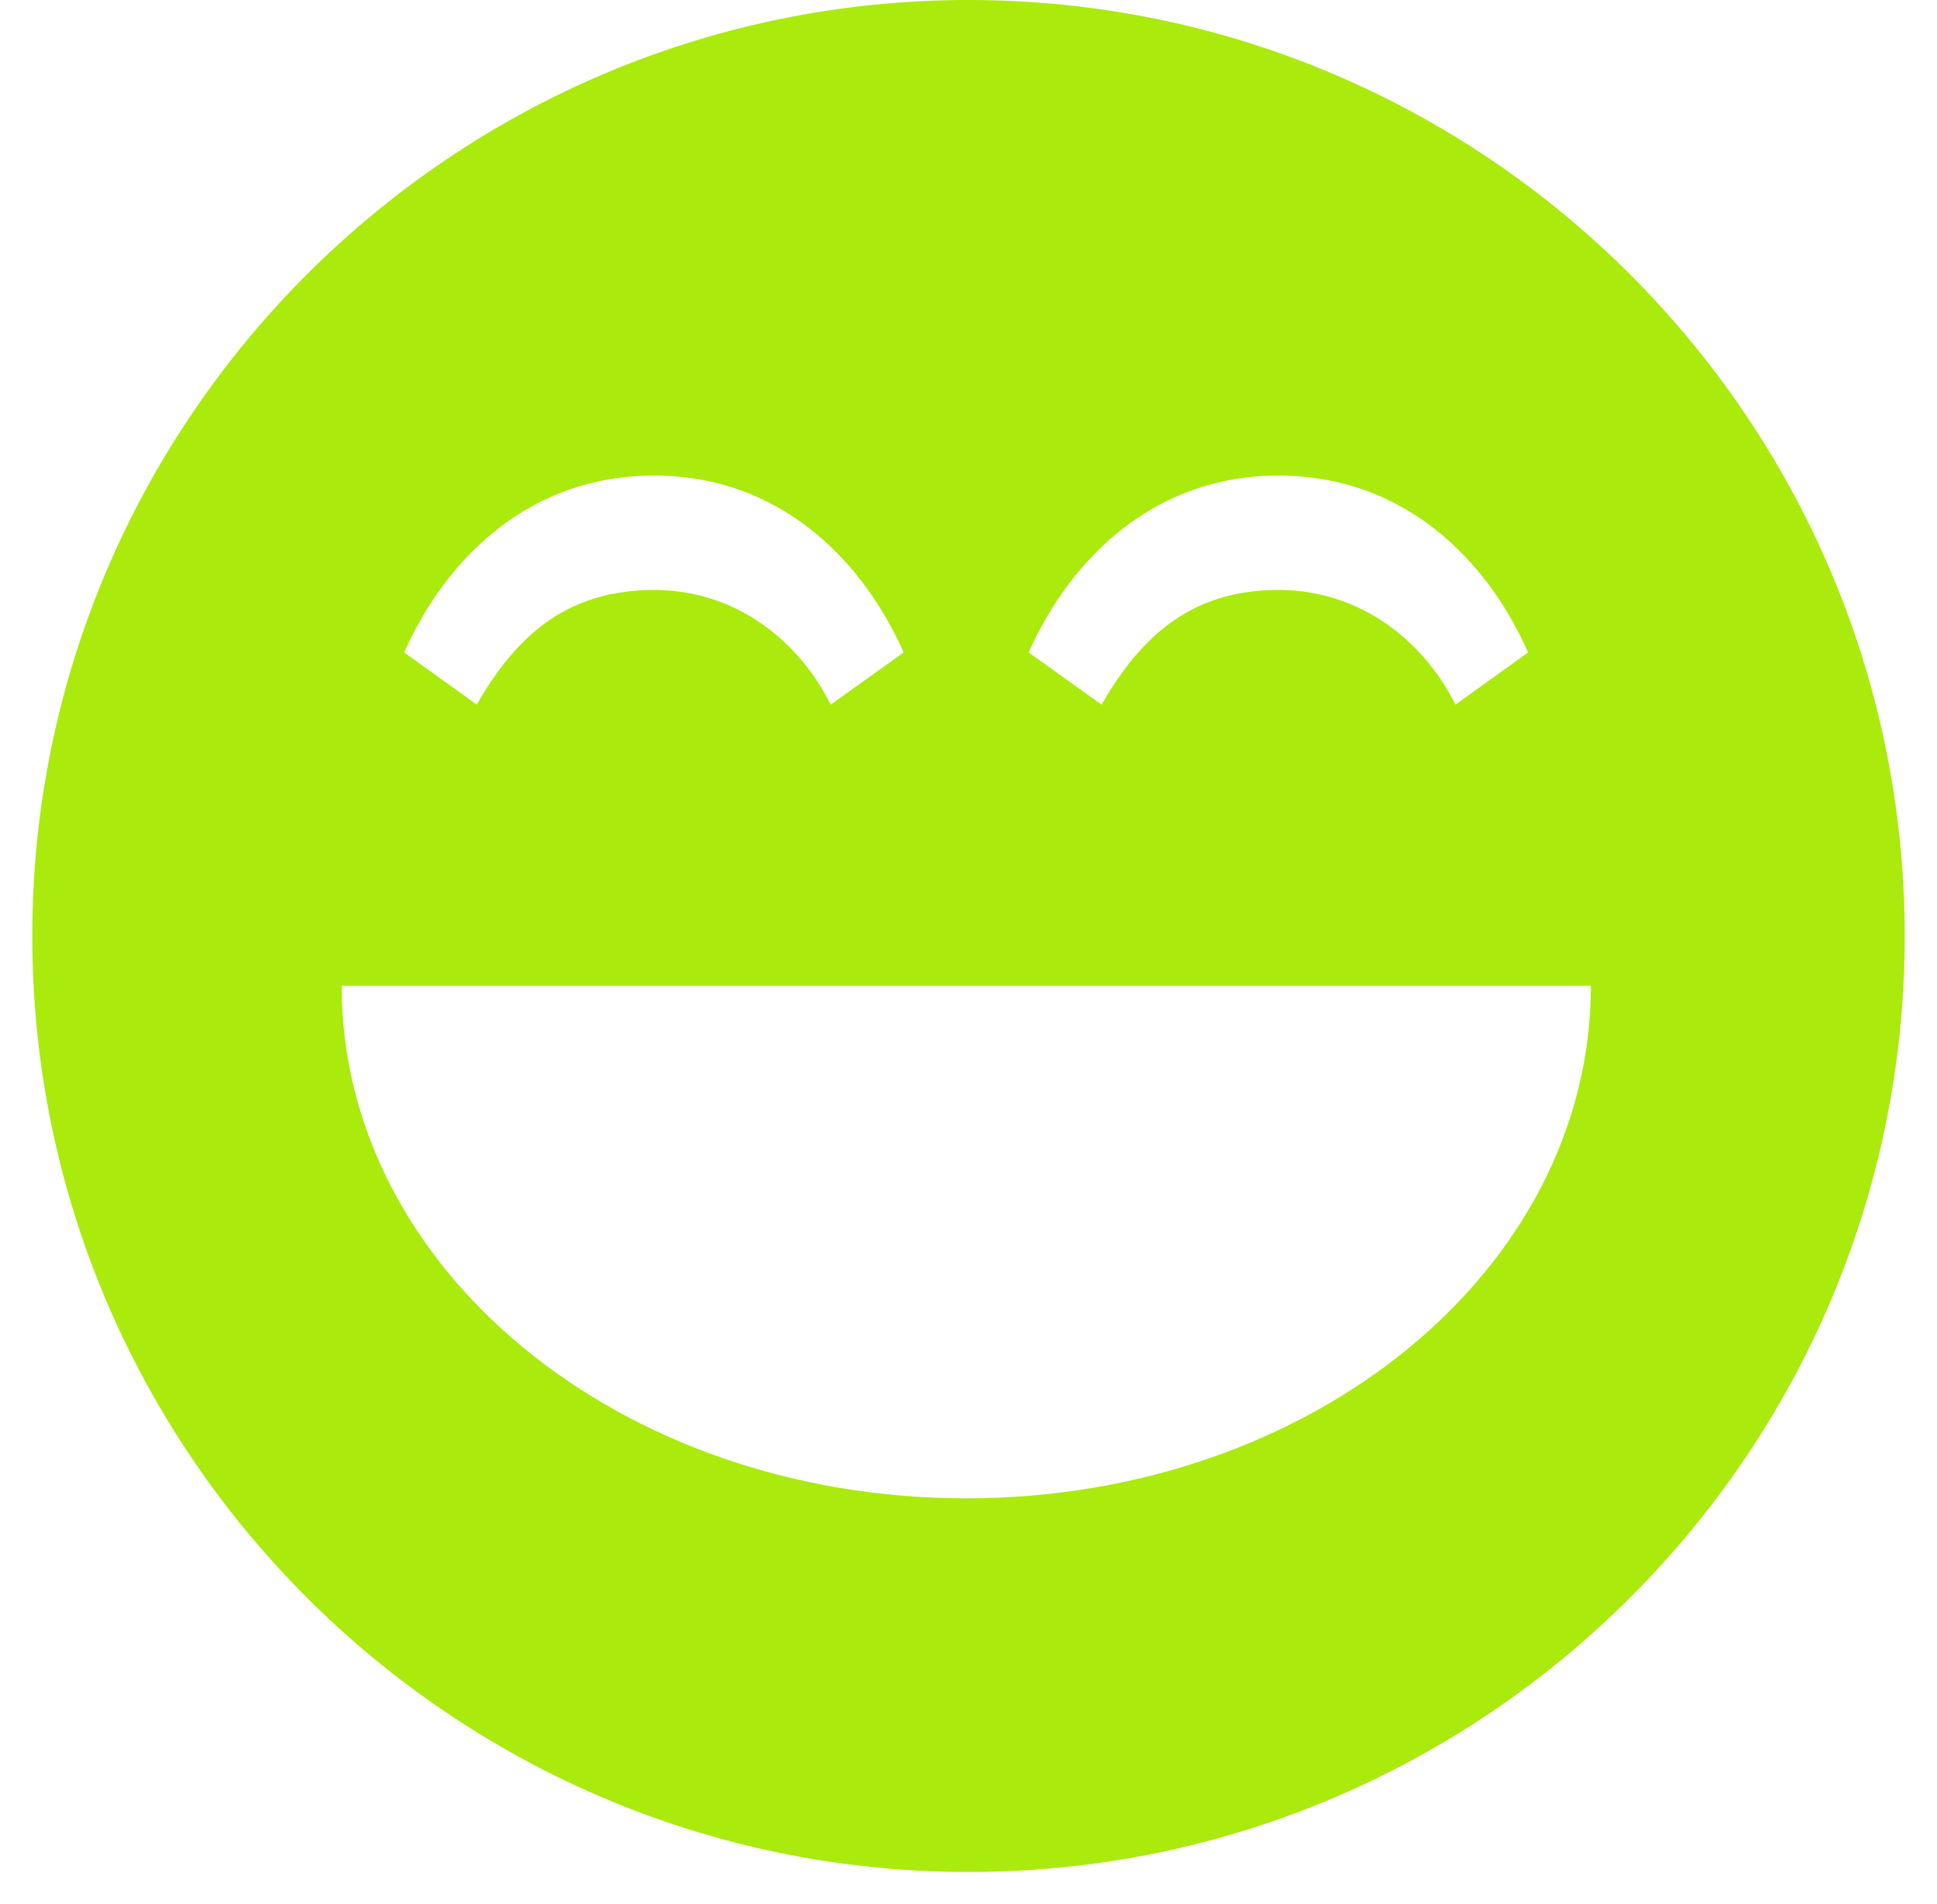 <svg width="60" height="59" xmlns="http://www.w3.org/2000/svg" xmlns:xlink="http://www.w3.org/1999/xlink" overflow="hidden"><g transform="translate(-791 -612)"><path d="M821 612C805.009 612 792 625.011 792 641.004 792 656.993 805.009 670 821 670 836.99 670 850 656.993 850 641.004 850 625.012 836.99 612 821 612ZM830.602 626.734C834.473 626.734 837.057 629.318 838.333 632.215L836.084 633.832C835.121 631.897 833.175 630.279 830.602 630.279 828.03 630.279 826.418 631.572 825.122 633.832L822.862 632.215C824.159 629.318 826.732 626.734 830.602 626.734ZM811.26 626.734C815.13 626.734 817.704 629.318 818.991 632.215L816.732 633.832C815.769 631.897 813.834 630.279 811.26 630.279 808.676 630.279 807.055 631.572 805.768 633.832L803.519 632.215C804.806 629.318 807.379 626.734 811.26 626.734ZM820.926 658.423C810.225 658.423 801.583 651.336 801.583 642.542L840.279 642.542C840.279 651.337 831.639 658.423 820.926 658.423Z" fill="#AAEA0D" fill-rule="evenodd"/></g></svg>